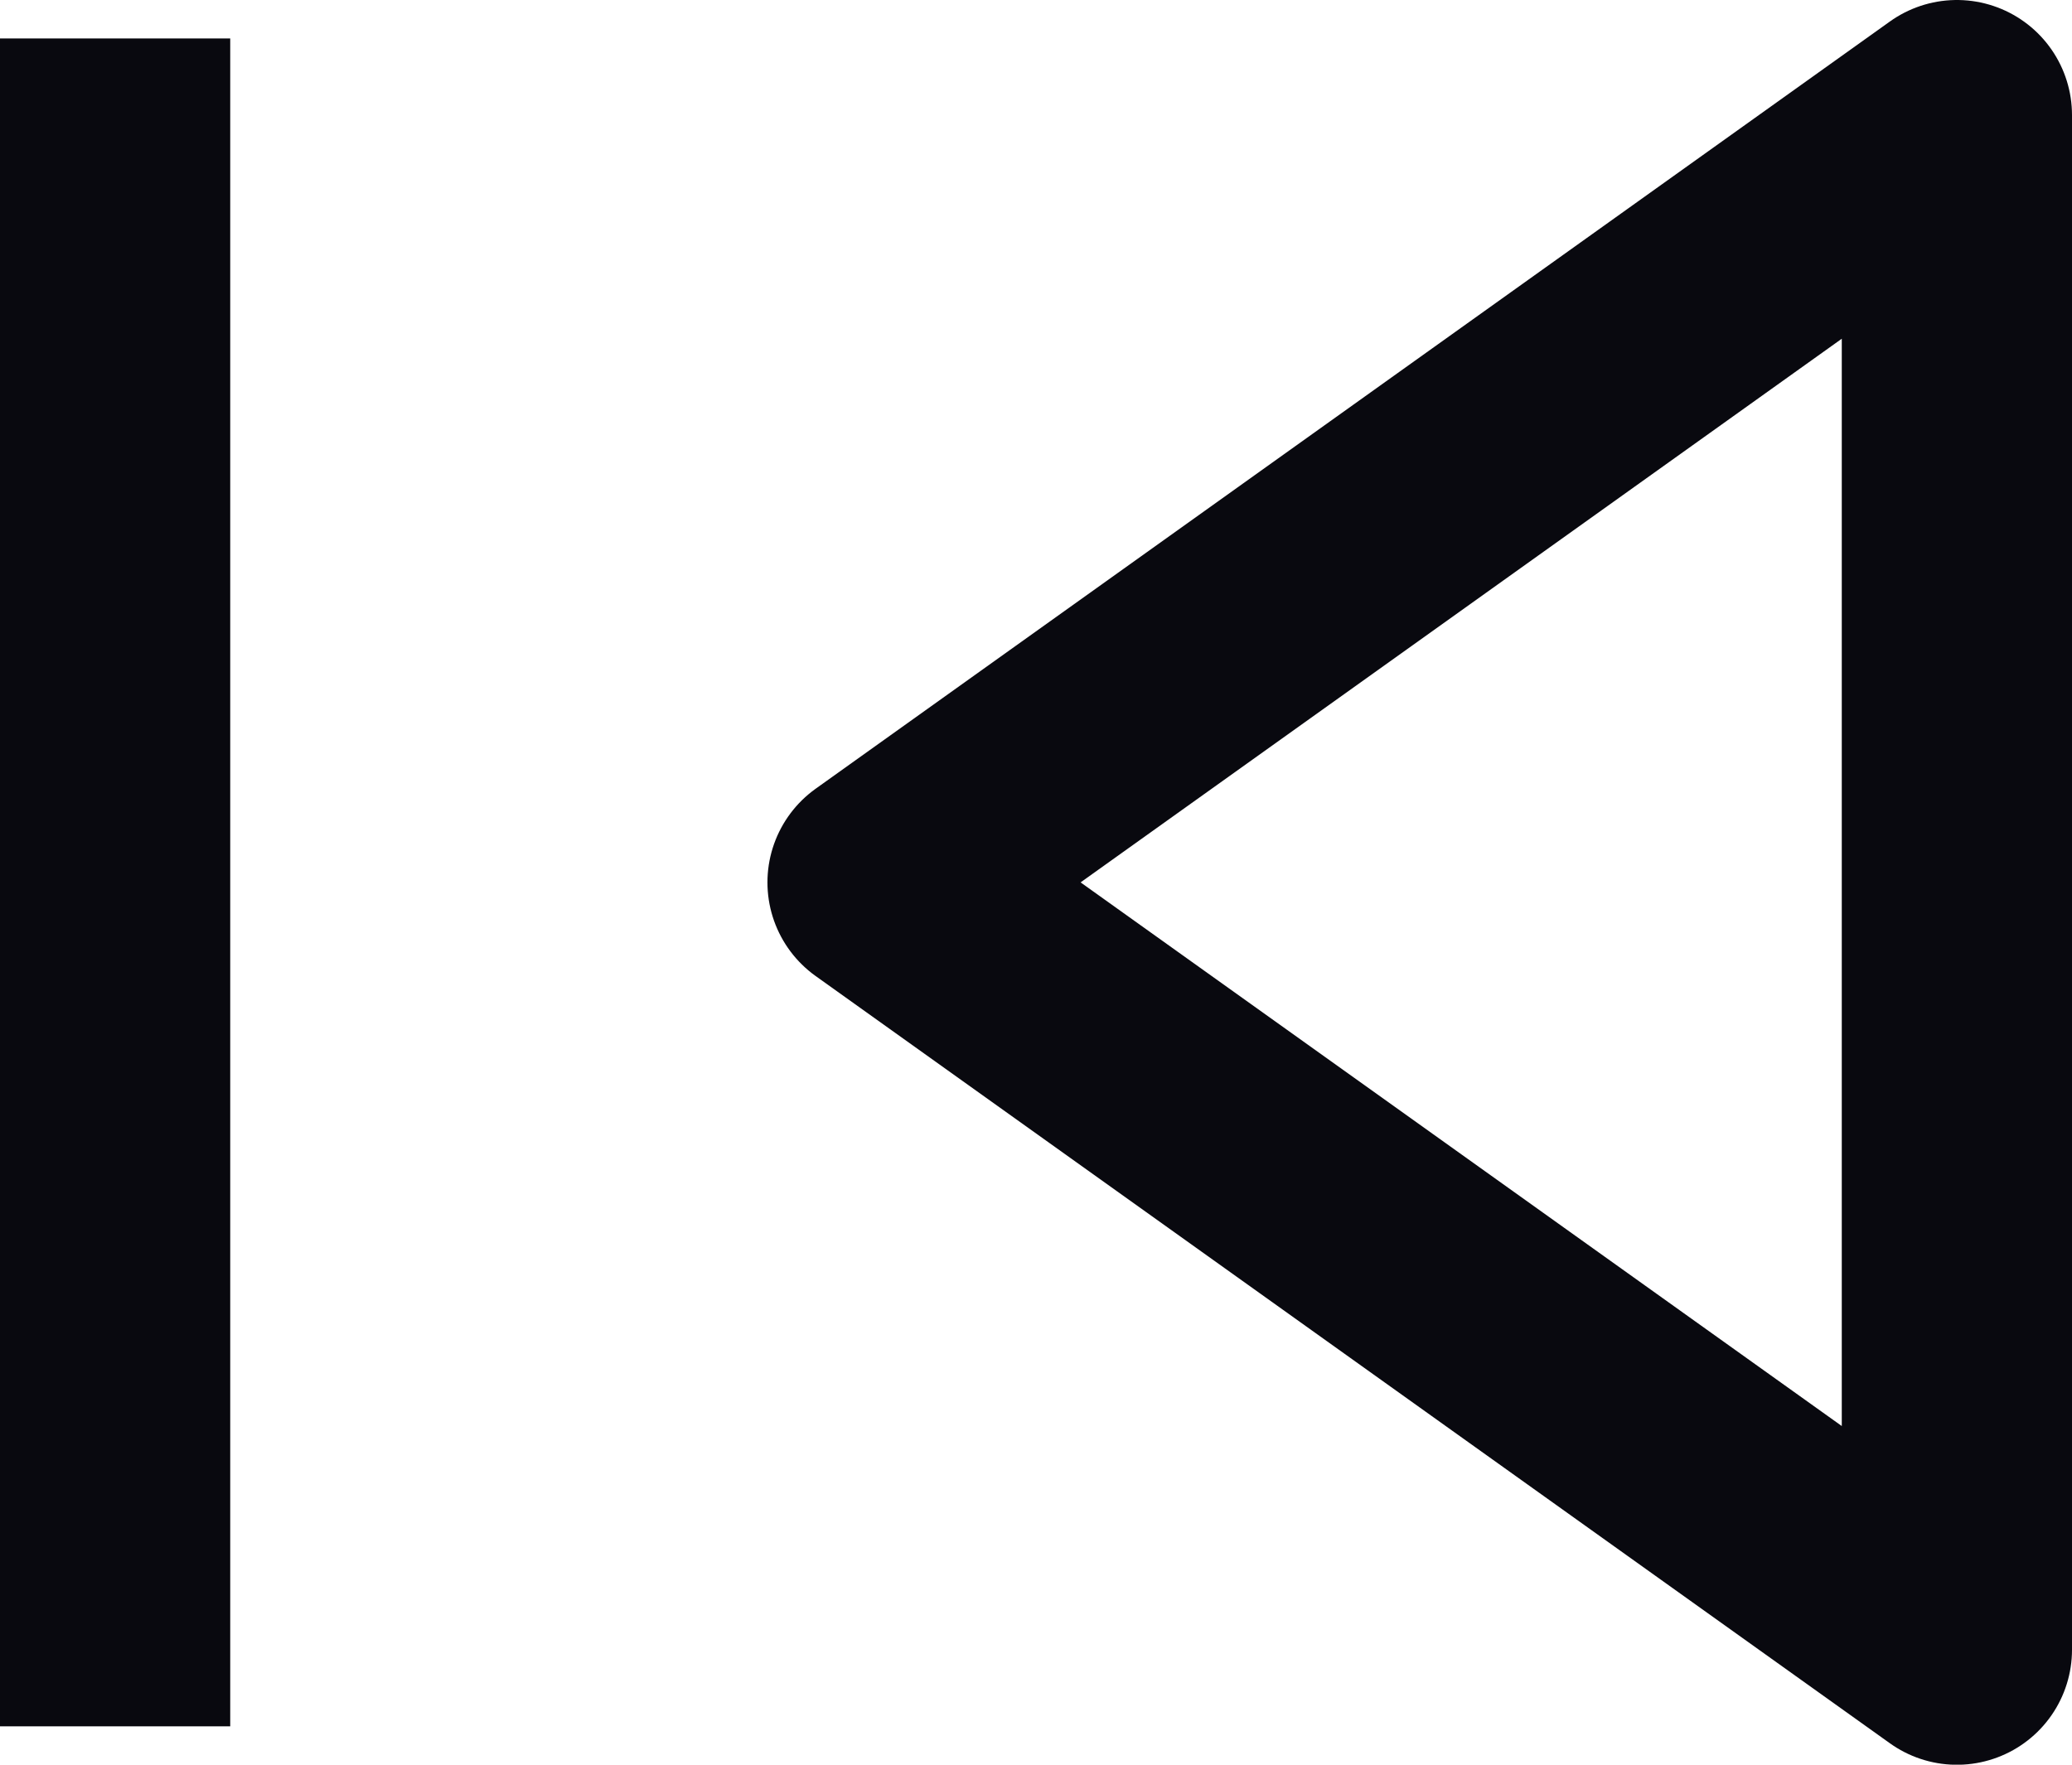 <svg xmlns="http://www.w3.org/2000/svg" width="18" height="15.333" viewBox="0 0 18 15.333">
  <path id="Vector_2_" data-name="Vector (2)" d="M1.216,15.148V.482m16,14V1.148L7.883,7.815Z" transform="translate(-0.216 -0.148)" fill="none" stroke="#09090f" stroke-linejoin="round" stroke-width="2"/>
</svg>

